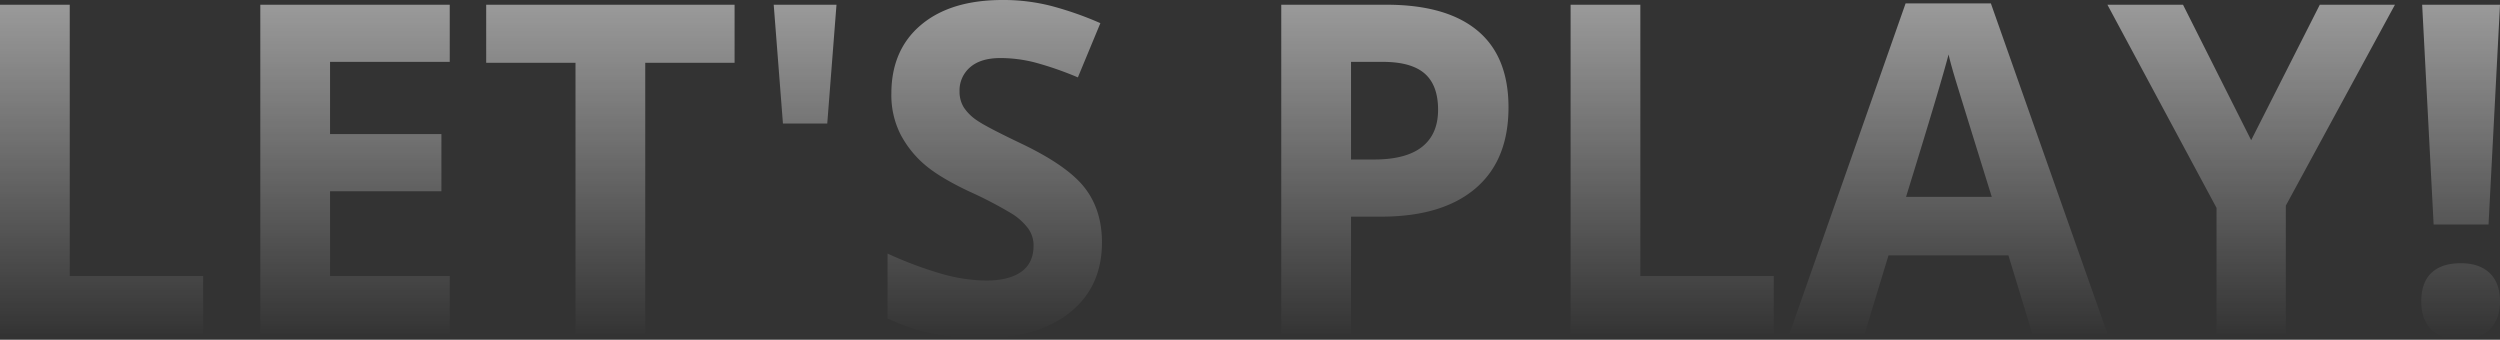 <svg xmlns="http://www.w3.org/2000/svg" xmlns:xlink="http://www.w3.org/1999/xlink" width="783.034" height="106.406" viewBox="0 0 783.034 106.406"><rect x="0" y="0" width="783.034" height="106.406" fill="#333333" stroke="none"/><defs><linearGradient id="a" x1="0.5" x2="0.5" y2="1" gradientUnits="objectBoundingBox"><stop offset="0" stop-color="#fff"/><stop offset="1" stop-color="#fff" stop-opacity="0"/></linearGradient></defs><path d="M21.293-67.114V-170.137H43.138v84.984H84.925v18.04Zm140.864,0H102.824V-170.137h59.334v17.9H124.669v22.62H159.55v17.9H124.669v26.566h37.489Zm61.236,0H201.549v-84.843H173.573v-18.181h77.8v18.181H223.393Zm59.9-103.023L280.4-132.93H266.52l-2.889-37.207Zm83.152,74.414q0,13.953-10.042,21.986T328.46-65.7q-16.489,0-29.174-6.2V-92.2a120.222,120.222,0,0,0,17.652,6.553,52.234,52.234,0,0,0,13.213,1.9q7.188,0,11.028-2.748t3.84-8.174a9.024,9.024,0,0,0-1.691-5.391,18.925,18.925,0,0,0-4.968-4.545,127.776,127.776,0,0,0-13.354-6.976q-9.443-4.439-14.164-8.527a32.01,32.01,0,0,1-7.54-9.513,27.148,27.148,0,0,1-2.819-12.684q0-13.671,9.266-21.493t25.615-7.822a60.488,60.488,0,0,1,15.327,1.9,105.347,105.347,0,0,1,15.256,5.355L358.9-147.376a103.105,103.105,0,0,0-13.635-4.721,43.89,43.89,0,0,0-10.605-1.339q-6.2,0-9.513,2.889a9.53,9.53,0,0,0-3.312,7.54,9.331,9.331,0,0,0,1.339,5.038,14.721,14.721,0,0,0,4.263,4.158q2.924,2.008,13.847,7.223,14.446,6.906,19.8,13.847T366.442-95.723Zm78.007-25.932h7.188q10.077,0,15.08-3.981t5-11.592q0-7.681-4.193-11.345t-13.142-3.664H444.45ZM493.777-138q0,16.63-10.394,25.439t-29.561,8.808H444.45v36.643H422.6V-170.137h32.908q18.744,0,28.5,8.069T493.777-138Zm19.449,70.89V-170.137h21.845v84.984h41.787v18.04Zm144.6,0-7.469-24.523H612.8l-7.47,24.523H581.791L618.152-170.56h26.707l36.5,103.446Zm-12.684-42.844q-10.359-33.331-11.662-37.7t-1.867-6.906q-2.325,9.02-13.318,44.606Zm81.249-17.758,21.493-42.421h23.536L737.242-107.21v40.1h-21.7V-106.5l-34.177-63.632h23.677Zm74.343,26.425H783.539l-3.594-68.847h24.382Zm-21.07,24.1q0-5.919,3.171-8.949t9.231-3.03q5.849,0,9.055,3.1t3.206,8.879q0,5.567-3.241,8.773t-9.02,3.206q-5.919,0-9.161-3.136T779.663-77.19Z" transform="translate(-21.293 171.617)" fill="url(#a)"/></svg>